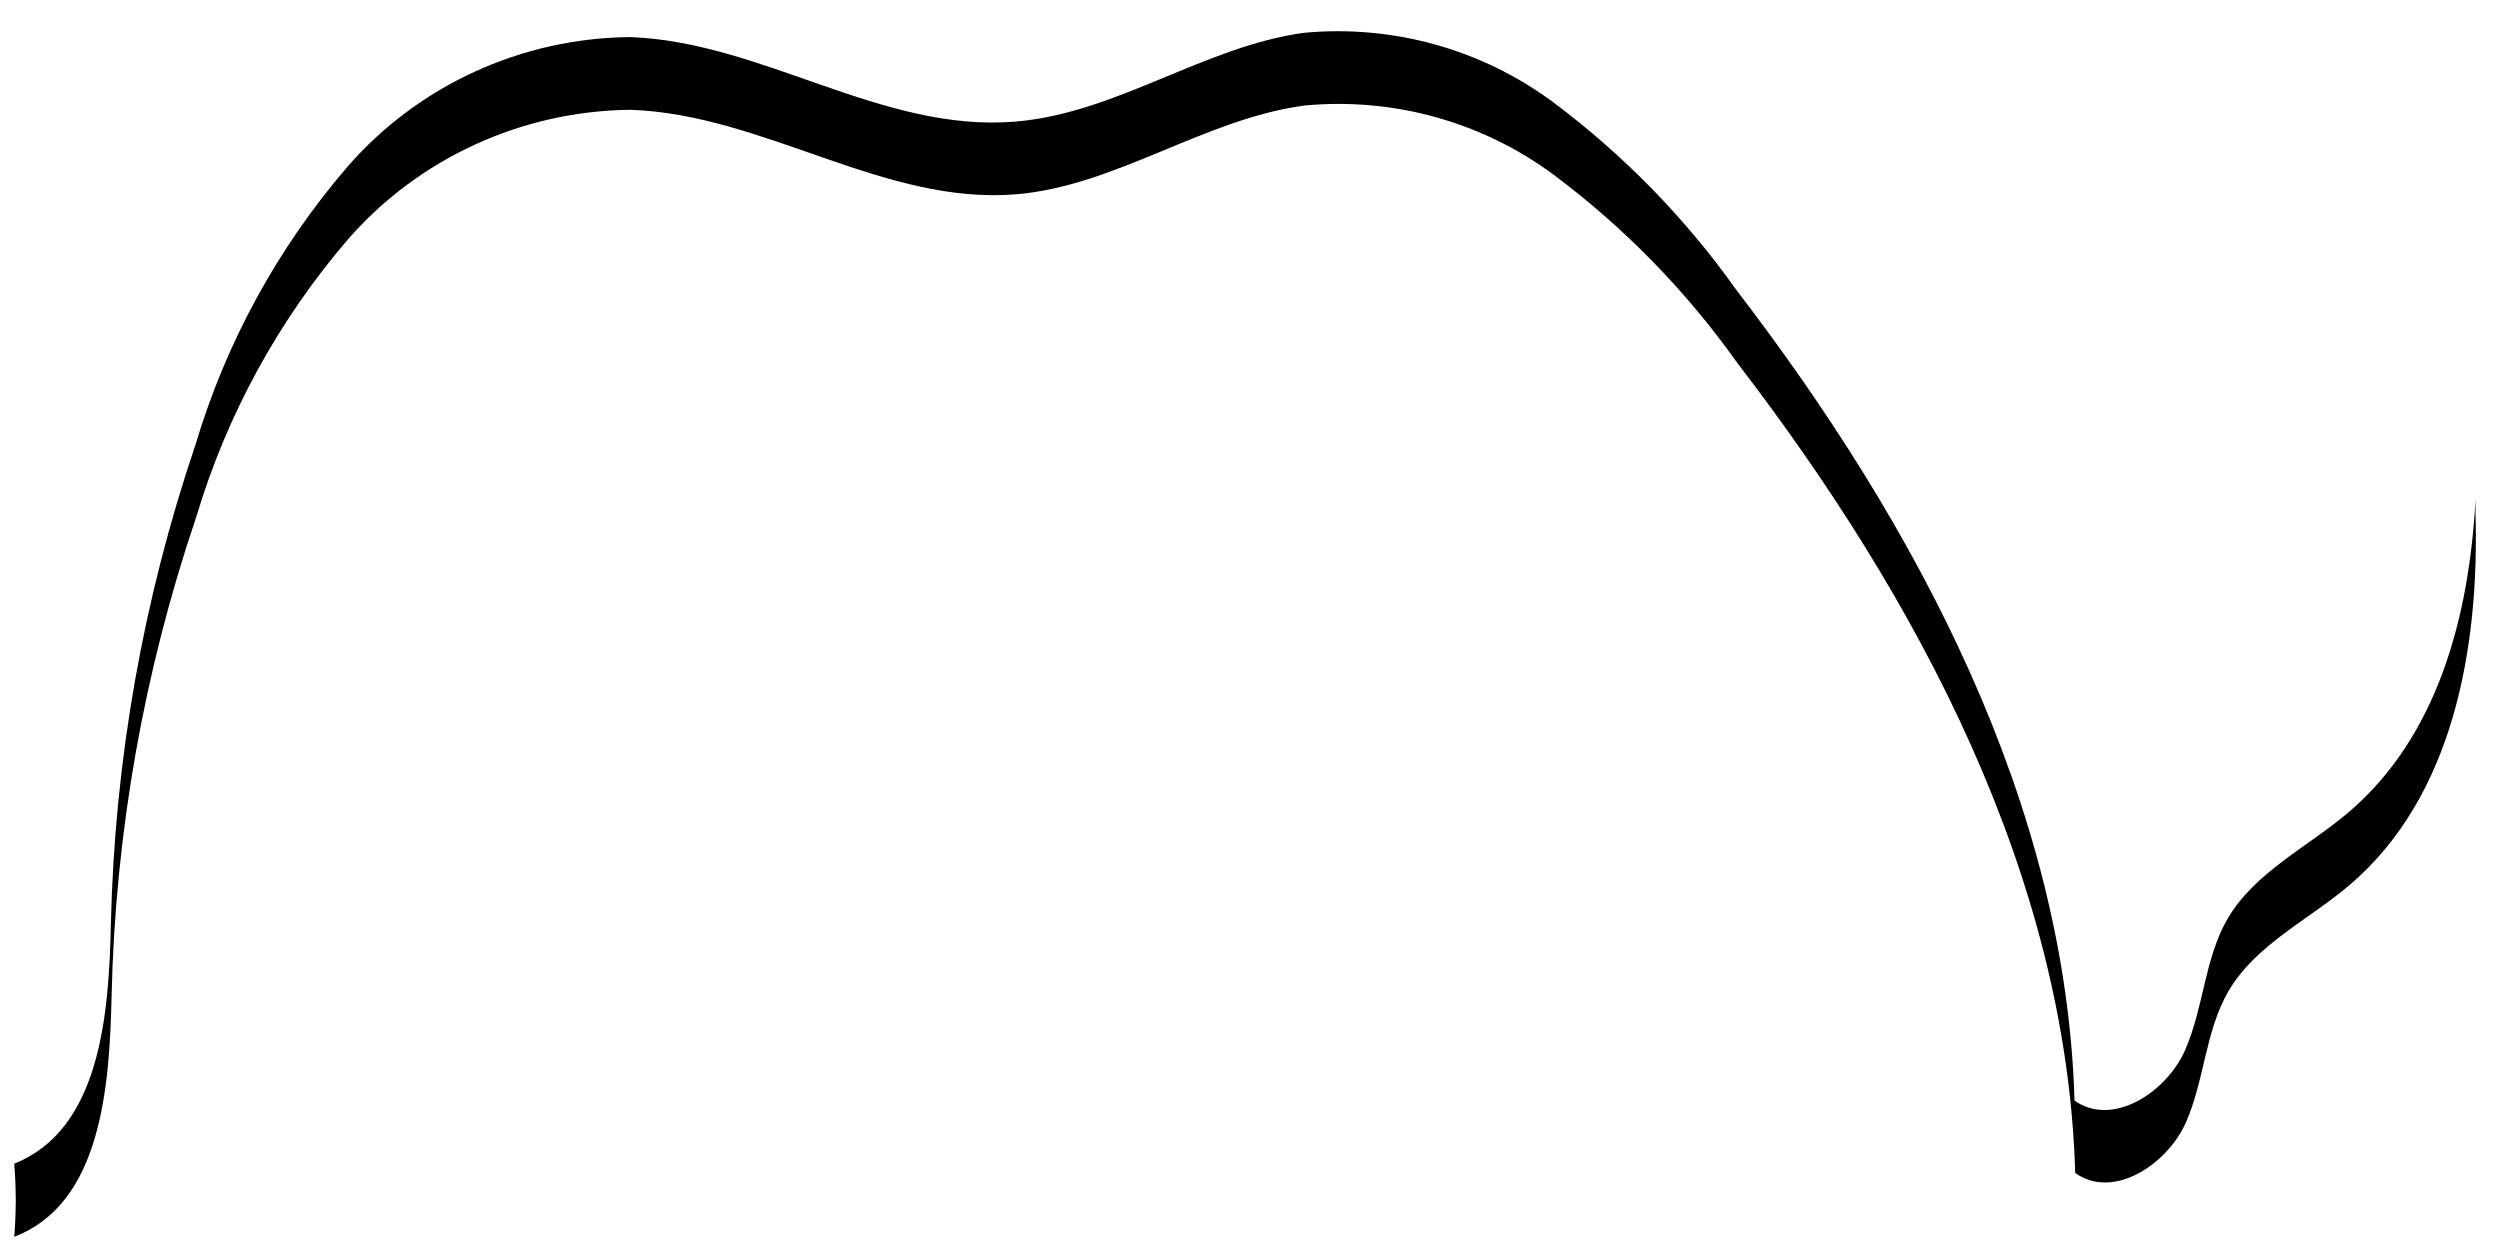 ﻿<?xml version="1.0" encoding="utf-8"?>
<svg version="1.1" xmlns:xlink="http://www.w3.org/1999/xlink" width="36px" height="18px" xmlns="http://www.w3.org/2000/svg">
  <g transform="matrix(1 0 0 1 -216 -755 )">
    <path d="M 35.647 7.198  C 35.556 8.885  35.1 10.604  33.823 11.694  C 33.233 12.196  32.475 12.556  32.081 13.223  C 31.745 13.797  31.736 14.502  31.467 15.118  C 31.198 15.734  30.416 16.236  29.873 15.848  C 29.748 11.585  27.617 7.582  25.001 4.172  C 24.27 3.142  23.381 2.232  22.366 1.472  C 21.339 0.71  20.06 0.353  18.781 0.472  C 17.341 0.667  16.074 1.633  14.619 1.751  C 12.699 1.912  10.976 0.6  9.071 0.534  C 7.504 0.549  6.02 1.231  5 2.405  C 3.998 3.571  3.255 4.931  2.817 6.398  C 2.062 8.624  1.651 10.948  1.597 13.295  C 1.569 14.616  1.444 16.264  0.205 16.757  C 0.234 17.107  0.234 17.459  0.205 17.809  C 1.453 17.335  1.578 15.668  1.607 14.341  C 1.66 11.995  2.071 9.67  2.826 7.445  C 3.264 5.977  4.008 4.615  5.01 3.447  C 6.032 2.277  7.515 1.597  9.08 1.581  C 11 1.647  12.728 2.954  14.629 2.798  C 16.069 2.68  17.346 1.709  18.79 1.519  C 20.07 1.4  21.349 1.756  22.376 2.519  C 23.391 3.278  24.28 4.189  25.011 5.218  C 27.627 8.624  29.758 12.617  29.883 16.89  C 30.425 17.283  31.208 16.771  31.476 16.165  C 31.745 15.559  31.755 14.848  32.091 14.27  C 32.484 13.602  33.243 13.247  33.833 12.745  C 35.331 11.471  35.705 9.325  35.647 7.378  C 35.647 7.317  35.647 7.255  35.647 7.198  Z " fill-rule="nonzero" fill="#000000" stroke="none" transform="matrix(1 0 0 1 216 755 )" />
  </g>
</svg>